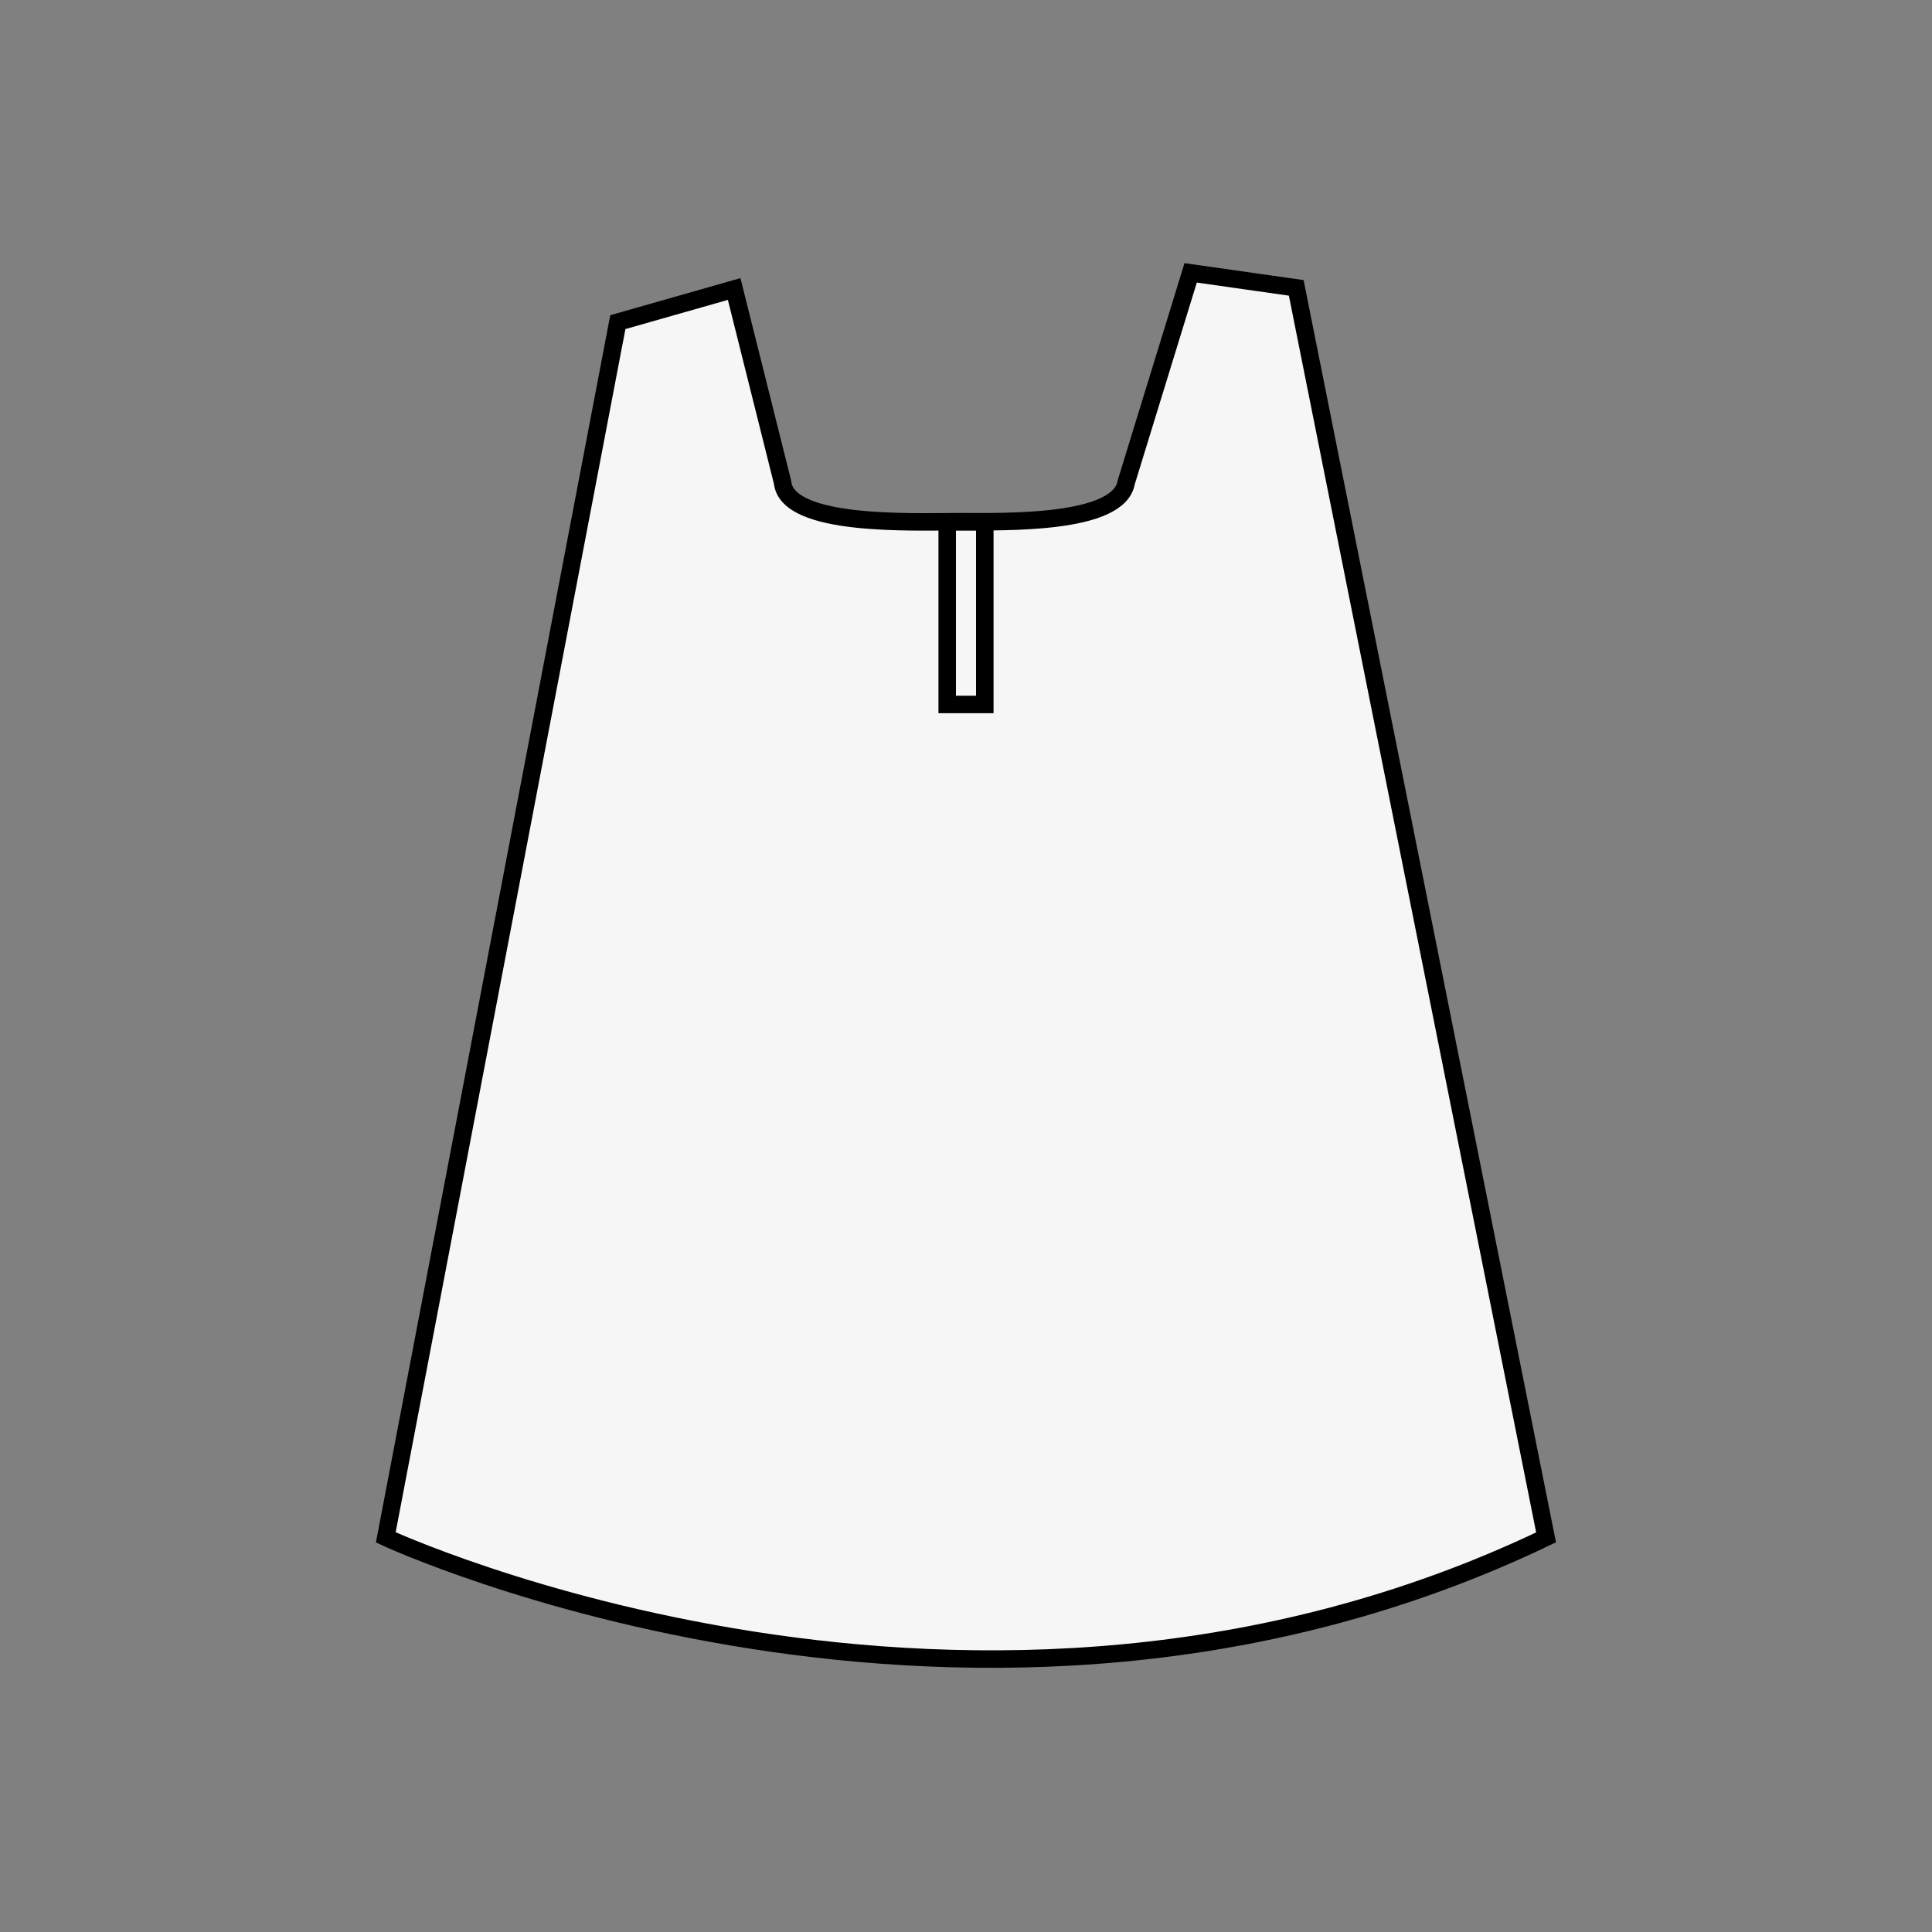 <svg xmlns="http://www.w3.org/2000/svg" viewBox="0 0 1000 1000"><rect x="0" y="0" width="1000" height="1000" fill="#808080" stroke="none"/><defs><style>.cls-1{fill:#f6f6f6;stroke:#000;stroke-miterlimit:10;stroke-width:9.05px;}</style></defs><g id="Tops"><g id="Layer_24" data-name="Layer 24"><path class="cls-1" d="M380,149.59l-60.21,17.15-120.11,629s304.9,141.75,600.56,0L670.93,149l-54.65-7.77L582.93,249.64c-3.66,22-63,20.38-86.23,20.38h0c-24.33,0-89.33,2.84-91.65-20.38Z"/><rect class="cls-1" x="490.27" y="270.13" width="19.46" height="94.5"/></g></g></svg>
